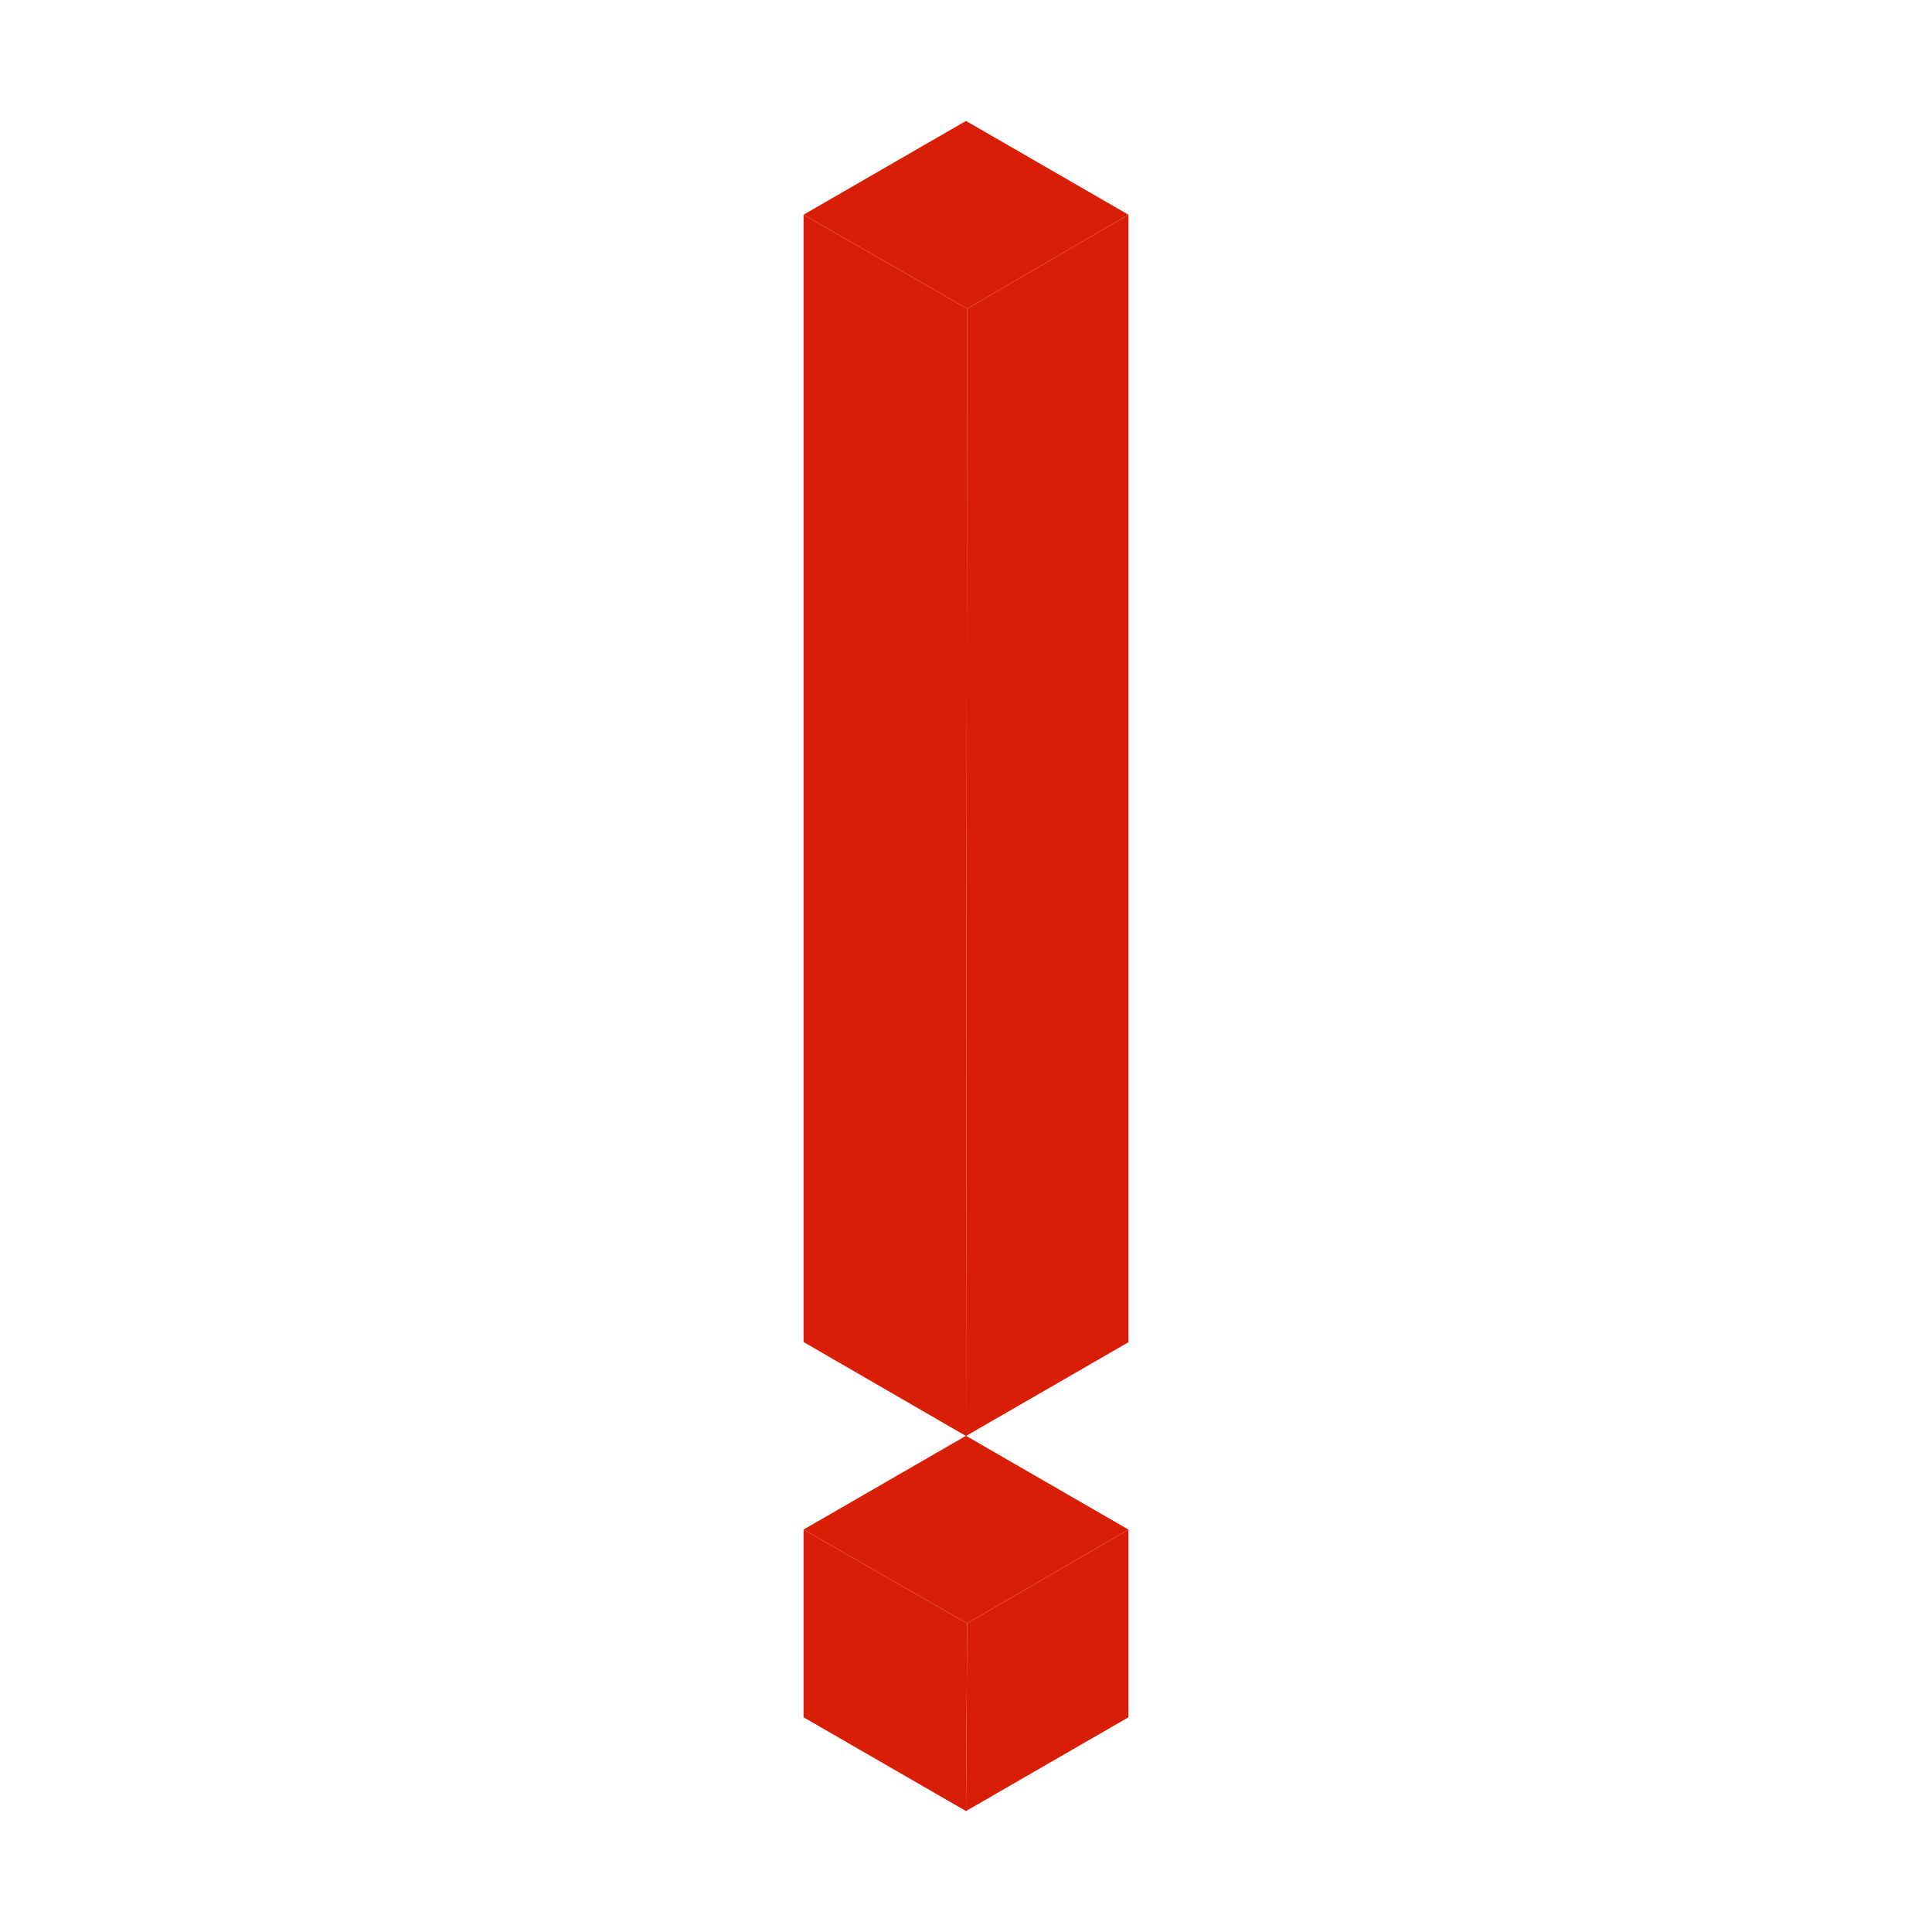 <?xml version="1.0" standalone="no"?><!DOCTYPE svg PUBLIC "-//W3C//DTD SVG 1.1//EN" "http://www.w3.org/Graphics/SVG/1.1/DTD/svg11.dtd"><svg t="1524903627474" class="icon" style="" viewBox="0 0 1024 1024" version="1.1" xmlns="http://www.w3.org/2000/svg" p-id="945" xmlns:xlink="http://www.w3.org/1999/xlink" width="200" height="200"><defs><style type="text/css"></style></defs><path d="M512 761l-86.1 49.7 86.7 49.7 85.5-49.7z" fill="#d81e06" p-id="946"></path><path d="M512 959.9l-86.1-49.7v-99.5l86.7 49.7z" fill="#d81e06" p-id="947"></path><path d="M598.1 810.7v99.5L512 959.9l0.6-99.5z" fill="#d81e06" p-id="948"></path><path d="M512 64.1l-86.1 49.7 86.7 49.8 85.5-49.8z" fill="#d81e06" p-id="949"></path><path d="M512 761.1l-86.1-49.8V113.8l86.7 49.8z" fill="#d81e06" p-id="950"></path><path d="M598.1 113.8v597.6L512 761.1l0.6-597.5z" fill="#d81e06" p-id="951"></path></svg>